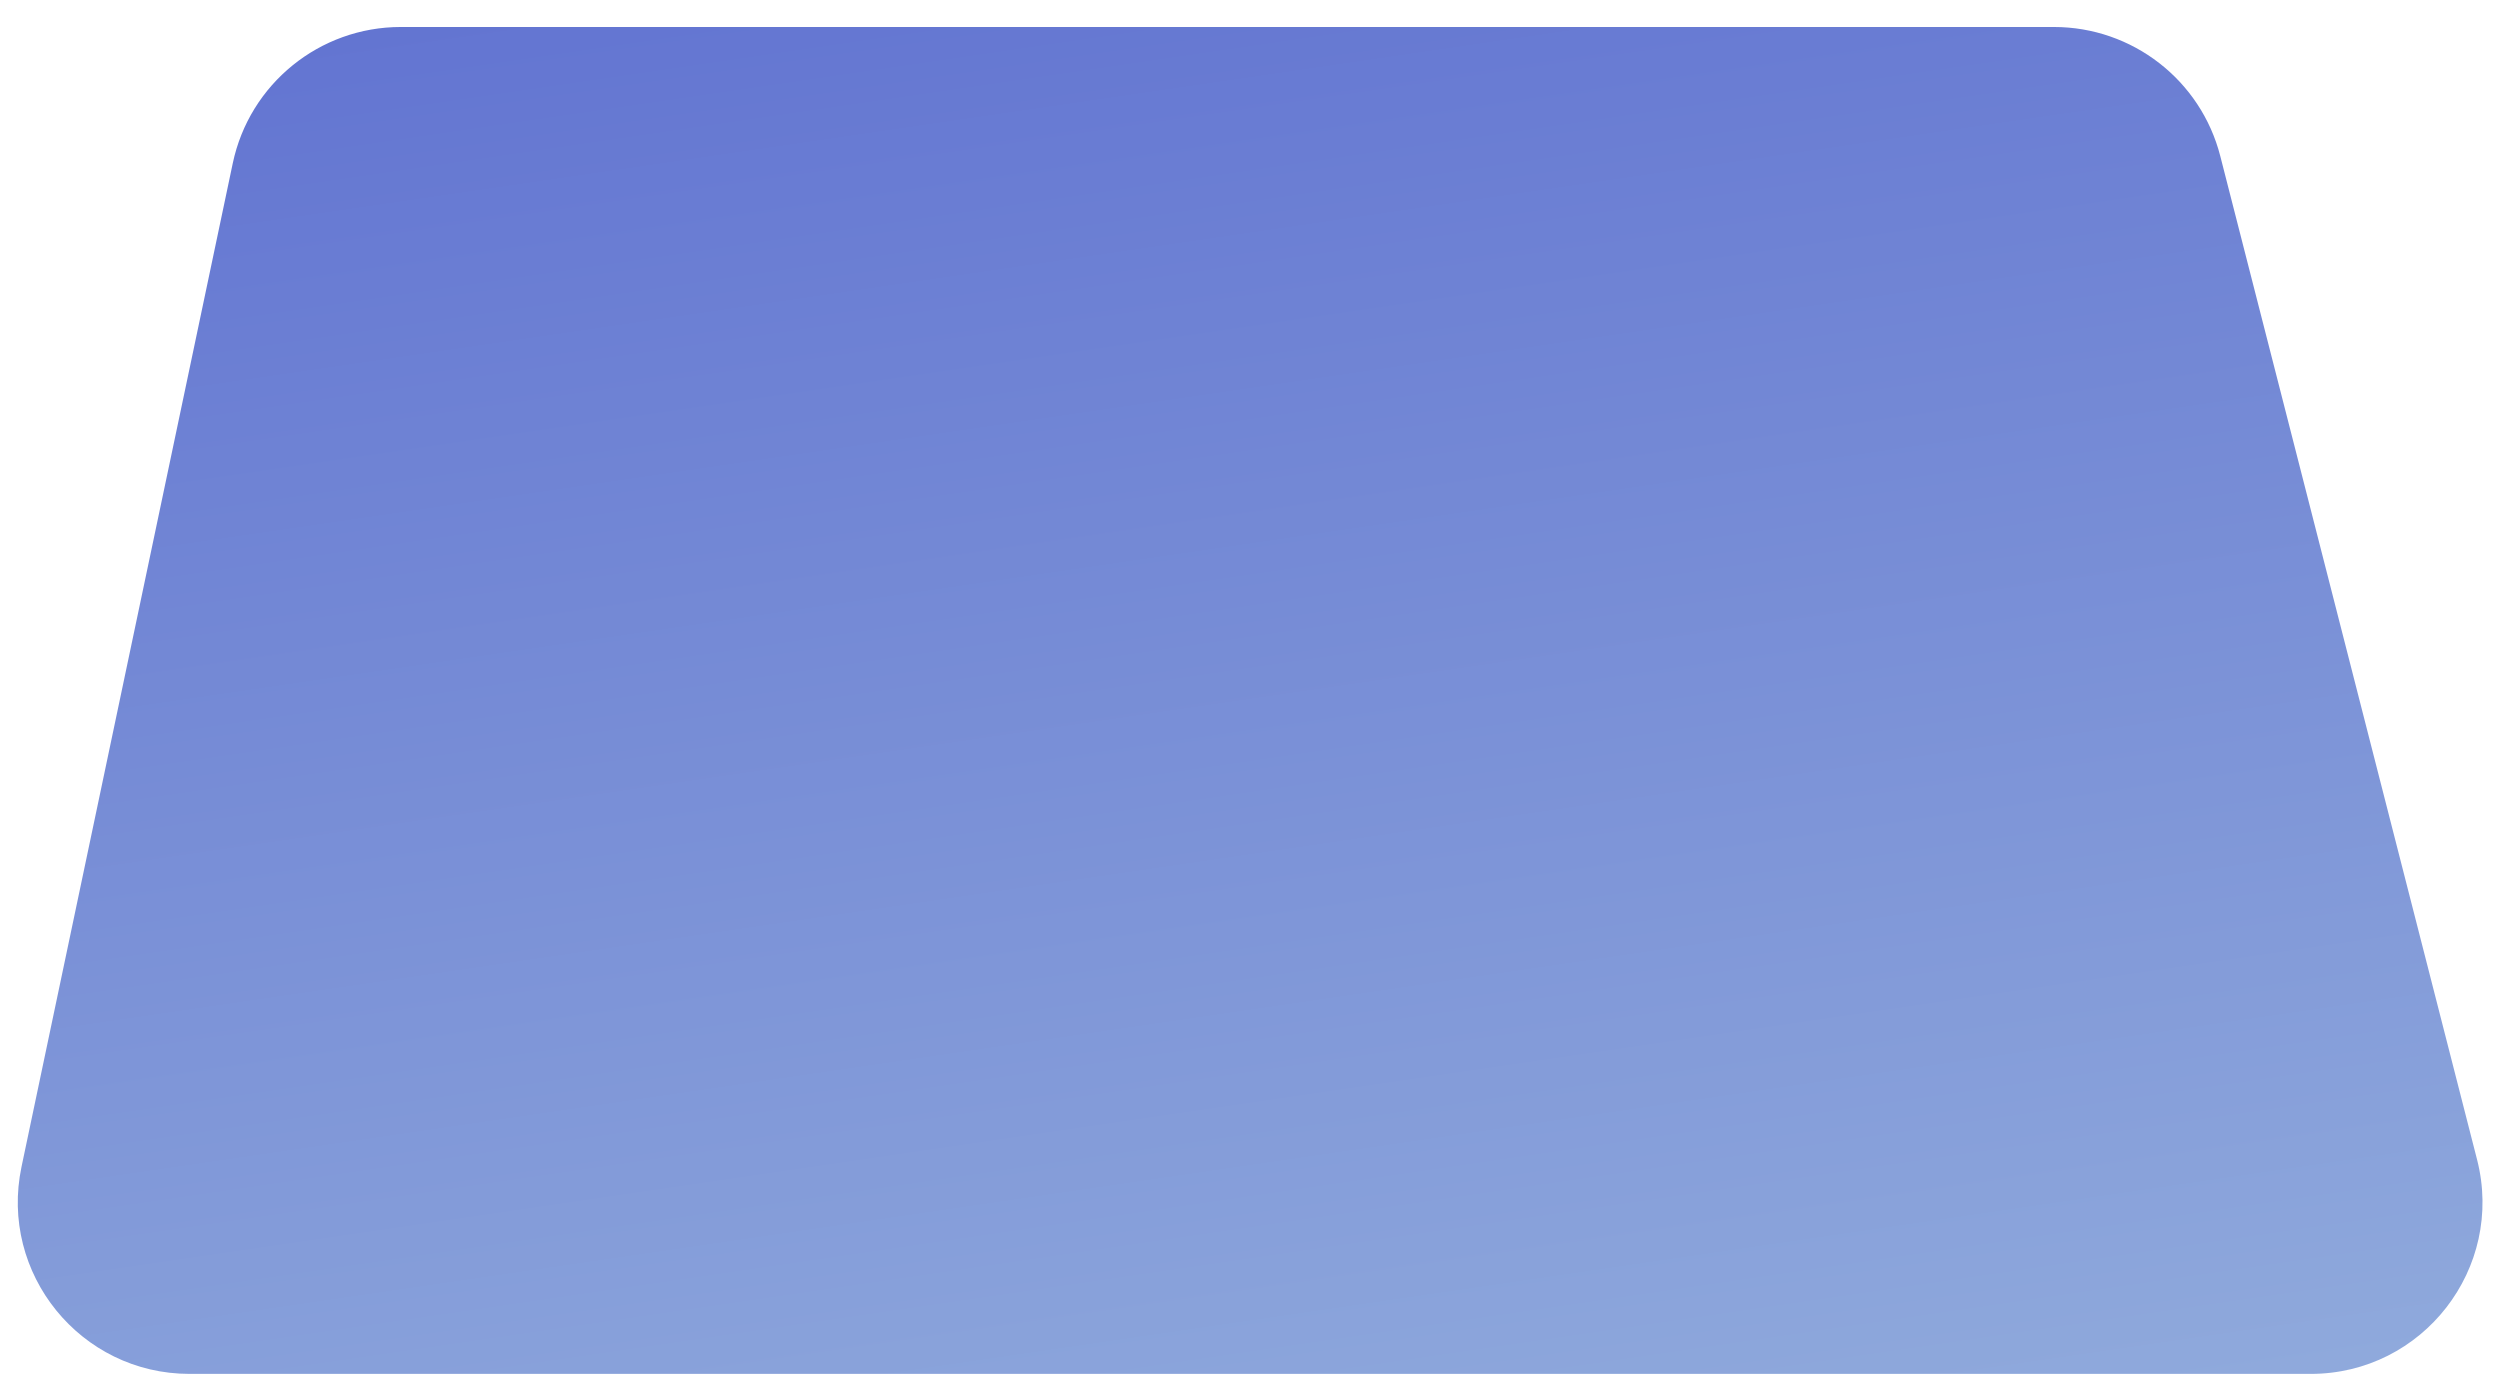 <svg width="1019" height="567" viewBox="0 0 1019 567" fill="none" xmlns="http://www.w3.org/2000/svg">
<g filter="url(#filter0_d_1_8)">
<path d="M94.867 55.581C101.685 23.188 130.263 0 163.365 0H837.176C869.152 0 897.064 21.669 904.991 52.647L1009.65 461.647C1020.98 505.921 987.533 549 941.833 549H77.269C32.808 549 -0.388 508.089 8.771 464.581L94.867 55.581Z" fill="url(#paint0_linear_1_8)"/>
</g>
<defs>
<filter id="filter0_d_1_8" x="0.243" y="0" width="1018.63" height="567" filterUnits="userSpaceOnUse" color-interpolation-filters="sRGB">
<feFlood flood-opacity="0" result="BackgroundImageFix"/>
<feColorMatrix in="SourceAlpha" type="matrix" values="0 0 0 0 0 0 0 0 0 0 0 0 0 0 0 0 0 0 127 0" result="hardAlpha"/>
<feOffset dy="11"/>
<feGaussianBlur stdDeviation="3.5"/>
<feComposite in2="hardAlpha" operator="out"/>
<feColorMatrix type="matrix" values="0 0 0 0 0 0 0 0 0 0 0 0 0 0 0 0 0 0 0.16 0"/>
<feBlend mode="normal" in2="BackgroundImageFix" result="effect1_dropShadow_1_8"/>
<feBlend mode="normal" in="SourceGraphic" in2="effect1_dropShadow_1_8" result="shape"/>
</filter>
<linearGradient id="paint0_linear_1_8" x1="827.5" y1="-564.5" x2="1136" y2="1544" gradientUnits="userSpaceOnUse">
<stop stop-color="#4450CA"/>
<stop offset="1" stop-color="#D3FAEC"/>
</linearGradient>
</defs>
</svg>
